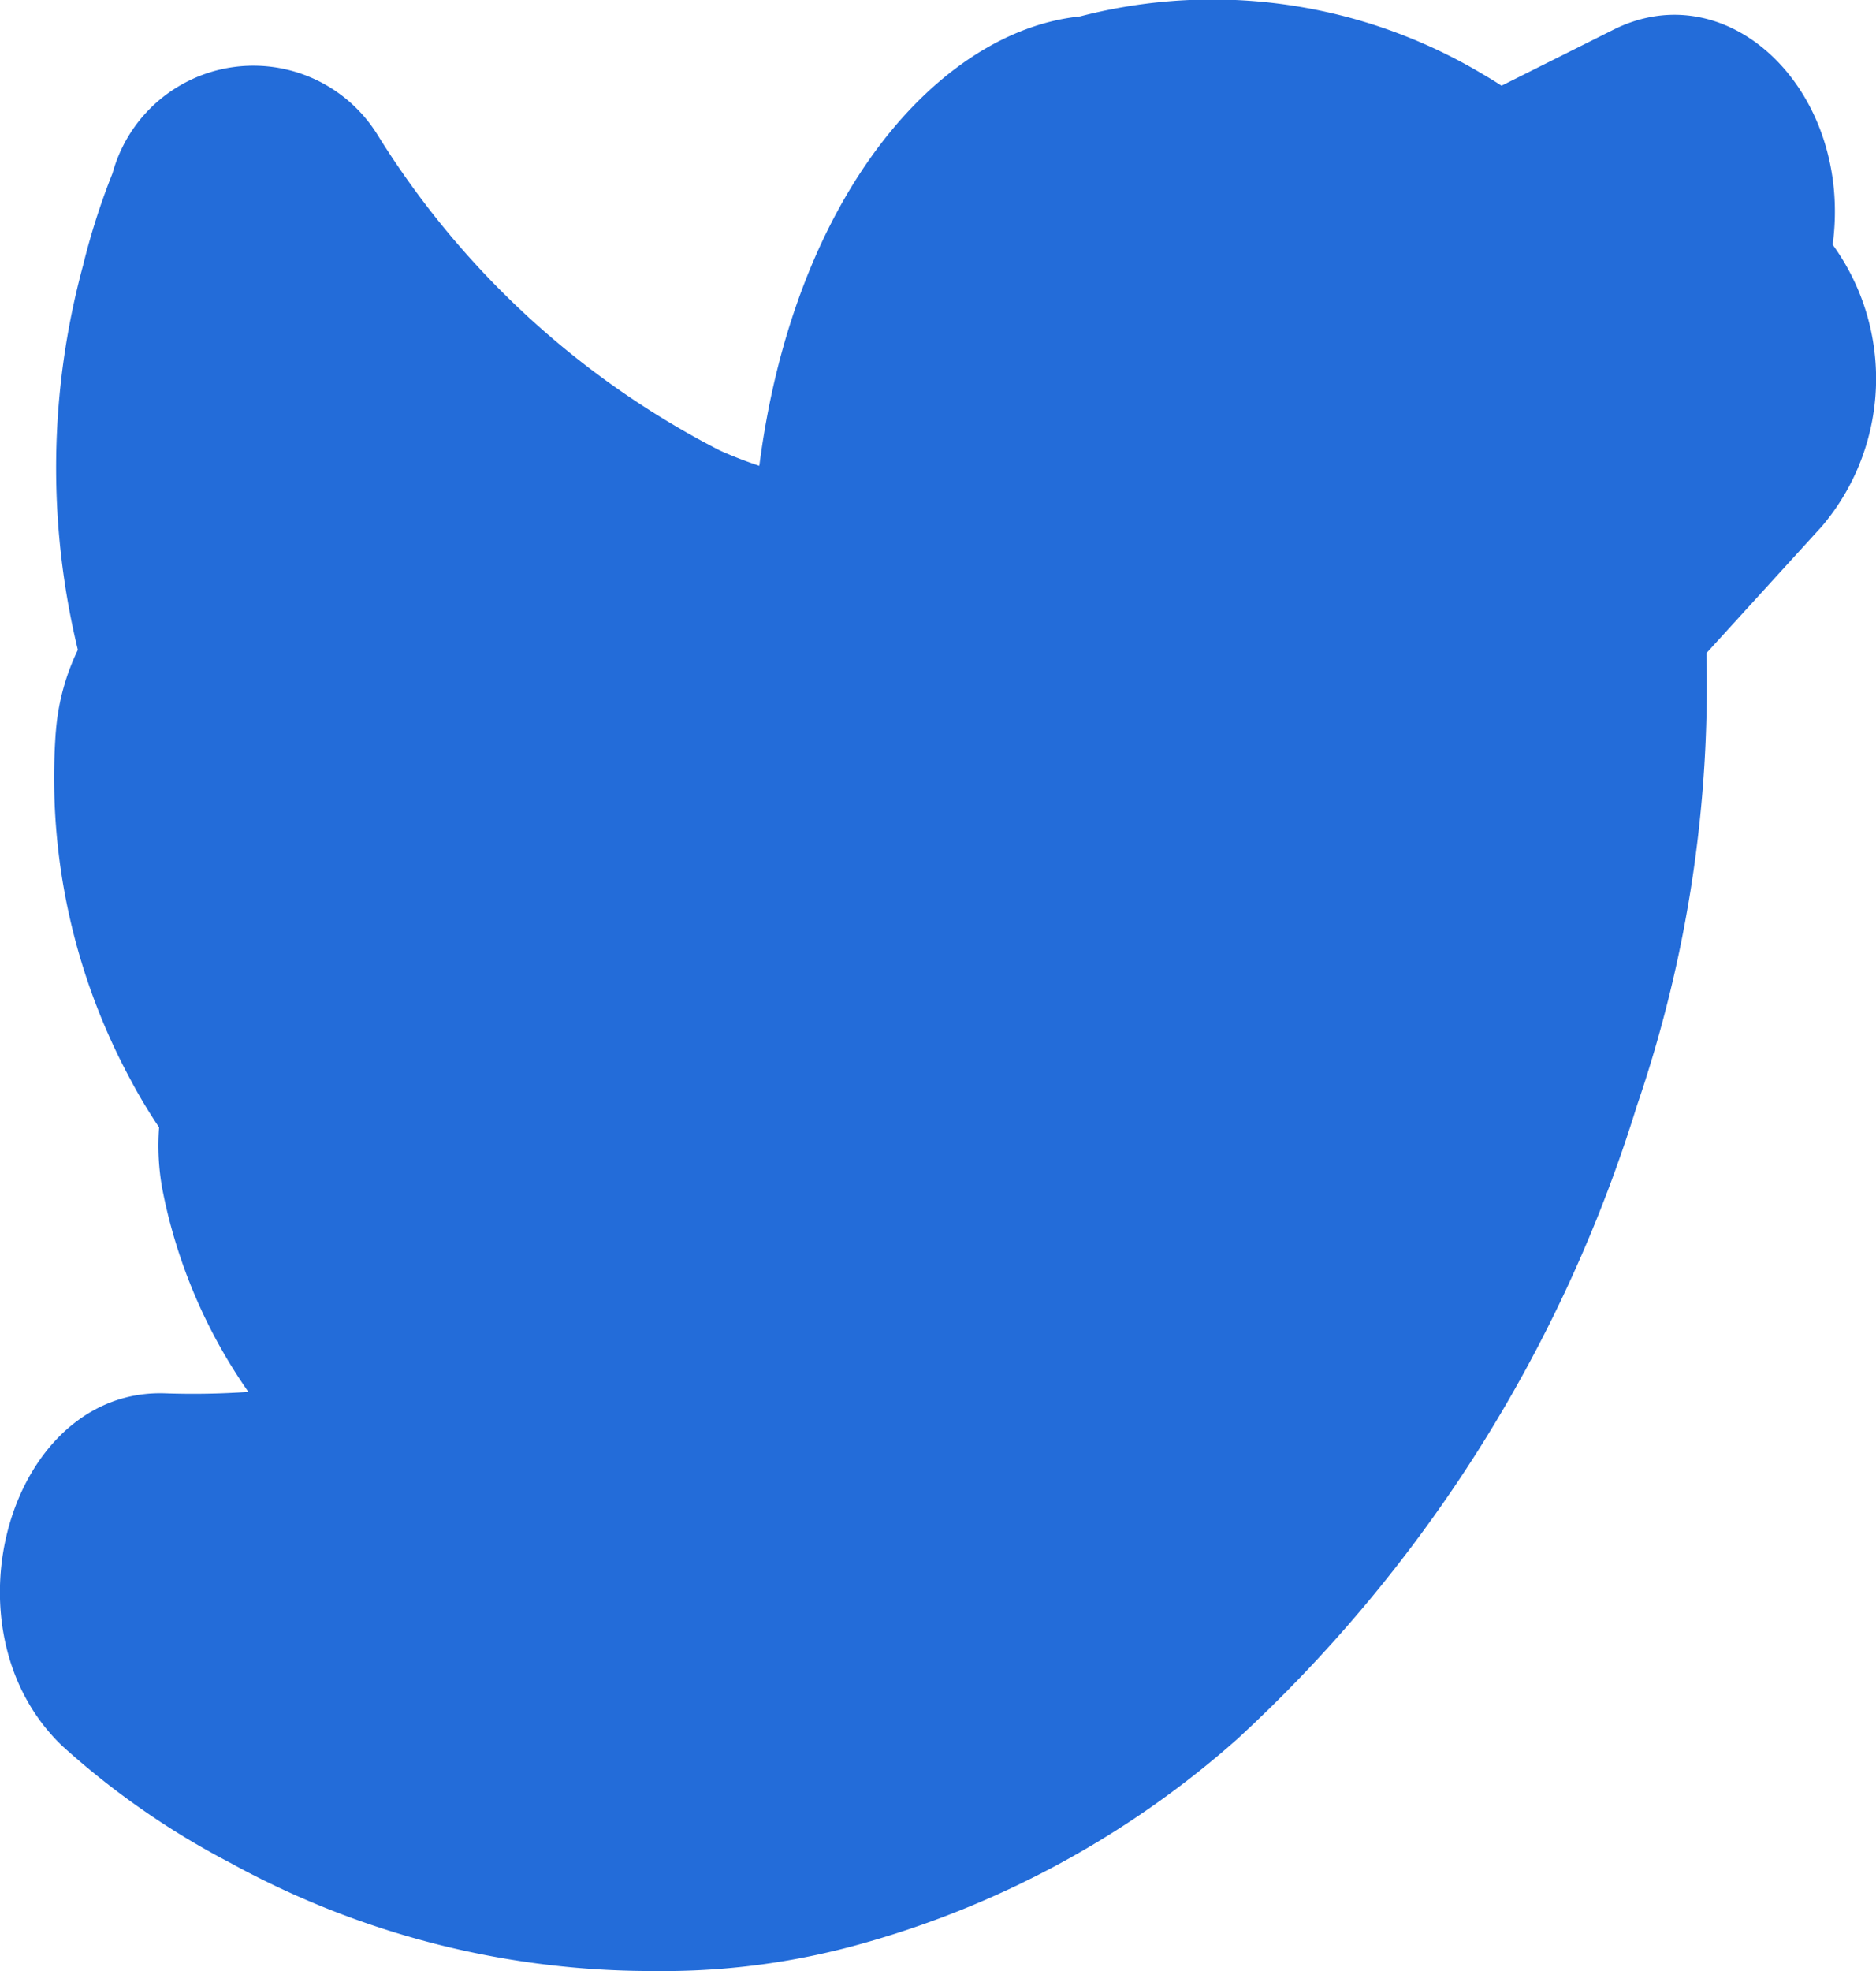 <svg id="facebook_copy" data-name="facebook copy" xmlns="http://www.w3.org/2000/svg" xmlns:xlink="http://www.w3.org/1999/xlink" width="20" height="21" viewBox="0 0 20 21">
  <defs>
    <clipPath id="clip-path">
      <path id="icon_social_twitter_24px" data-name="icon/social/twitter_24px" d="M7.045,21A9.339,9.339,0,0,1,2.45,19.845,8.528,8.528,0,0,1,.668,18.606C-.639,17.365.1,14.794,1.756,14.845a8.536,8.536,0,0,0,.892-.015,5.646,5.646,0,0,1-.919-2.17,2.584,2.584,0,0,1-.033-.648c-.109-.163-.21-.33-.3-.5a6.763,6.763,0,0,1-.81-3.575c.006-.106.006-.106.012-.171a2.418,2.418,0,0,1,.232-.842A8.239,8.239,0,0,1,.885,2.83,7.409,7.409,0,0,1,1.2,1.845a1.557,1.557,0,0,1,2.822-.413A9.267,9.267,0,0,0,7.675,4.8a4.43,4.43,0,0,0,.42.163c.374-2.9,1.927-4.634,3.419-4.788a5.617,5.617,0,0,1,4.3.619c.068.039.132.079.194.119l1.2-.6C18.448-.3,19.755.99,19.538,2.607a2.432,2.432,0,0,1-.114,3L18.192,6.959a13.815,13.815,0,0,1-.741,4.822,15.3,15.3,0,0,1-4.262,6.749A10.128,10.128,0,0,1,9.219,20.7a7.8,7.8,0,0,1-2.028.3Z" transform="translate(0 0)" fill="#37474f"/>
    </clipPath>
  </defs>
  <g id="Groupe_2" data-name="Groupe 2" transform="translate(0 0)">
    <path id="icon_social_twitter_24px-2" data-name="icon/social/twitter_24px" d="M7.045,21A9.339,9.339,0,0,1,2.45,19.845,8.528,8.528,0,0,1,.668,18.606C-.639,17.365.1,14.794,1.756,14.845a8.536,8.536,0,0,0,.892-.015,5.646,5.646,0,0,1-.919-2.17,2.584,2.584,0,0,1-.033-.648c-.109-.163-.21-.33-.3-.5a6.763,6.763,0,0,1-.81-3.575c.006-.106.006-.106.012-.171a2.418,2.418,0,0,1,.232-.842A8.239,8.239,0,0,1,.885,2.83,7.409,7.409,0,0,1,1.2,1.845a1.557,1.557,0,0,1,2.822-.413A9.267,9.267,0,0,0,7.675,4.8a4.43,4.43,0,0,0,.42.163c.374-2.9,1.927-4.634,3.419-4.788a5.617,5.617,0,0,1,4.3.619c.068.039.132.079.194.119l1.2-.6C18.448-.3,19.755.99,19.538,2.607a2.432,2.432,0,0,1-.114,3L18.192,6.959a13.815,13.815,0,0,1-.741,4.822,15.3,15.3,0,0,1-4.262,6.749A10.128,10.128,0,0,1,9.219,20.7a7.8,7.8,0,0,1-2.028.3Z" transform="translate(0 0)" fill="#236cd9"/>
  </g>
</svg>
